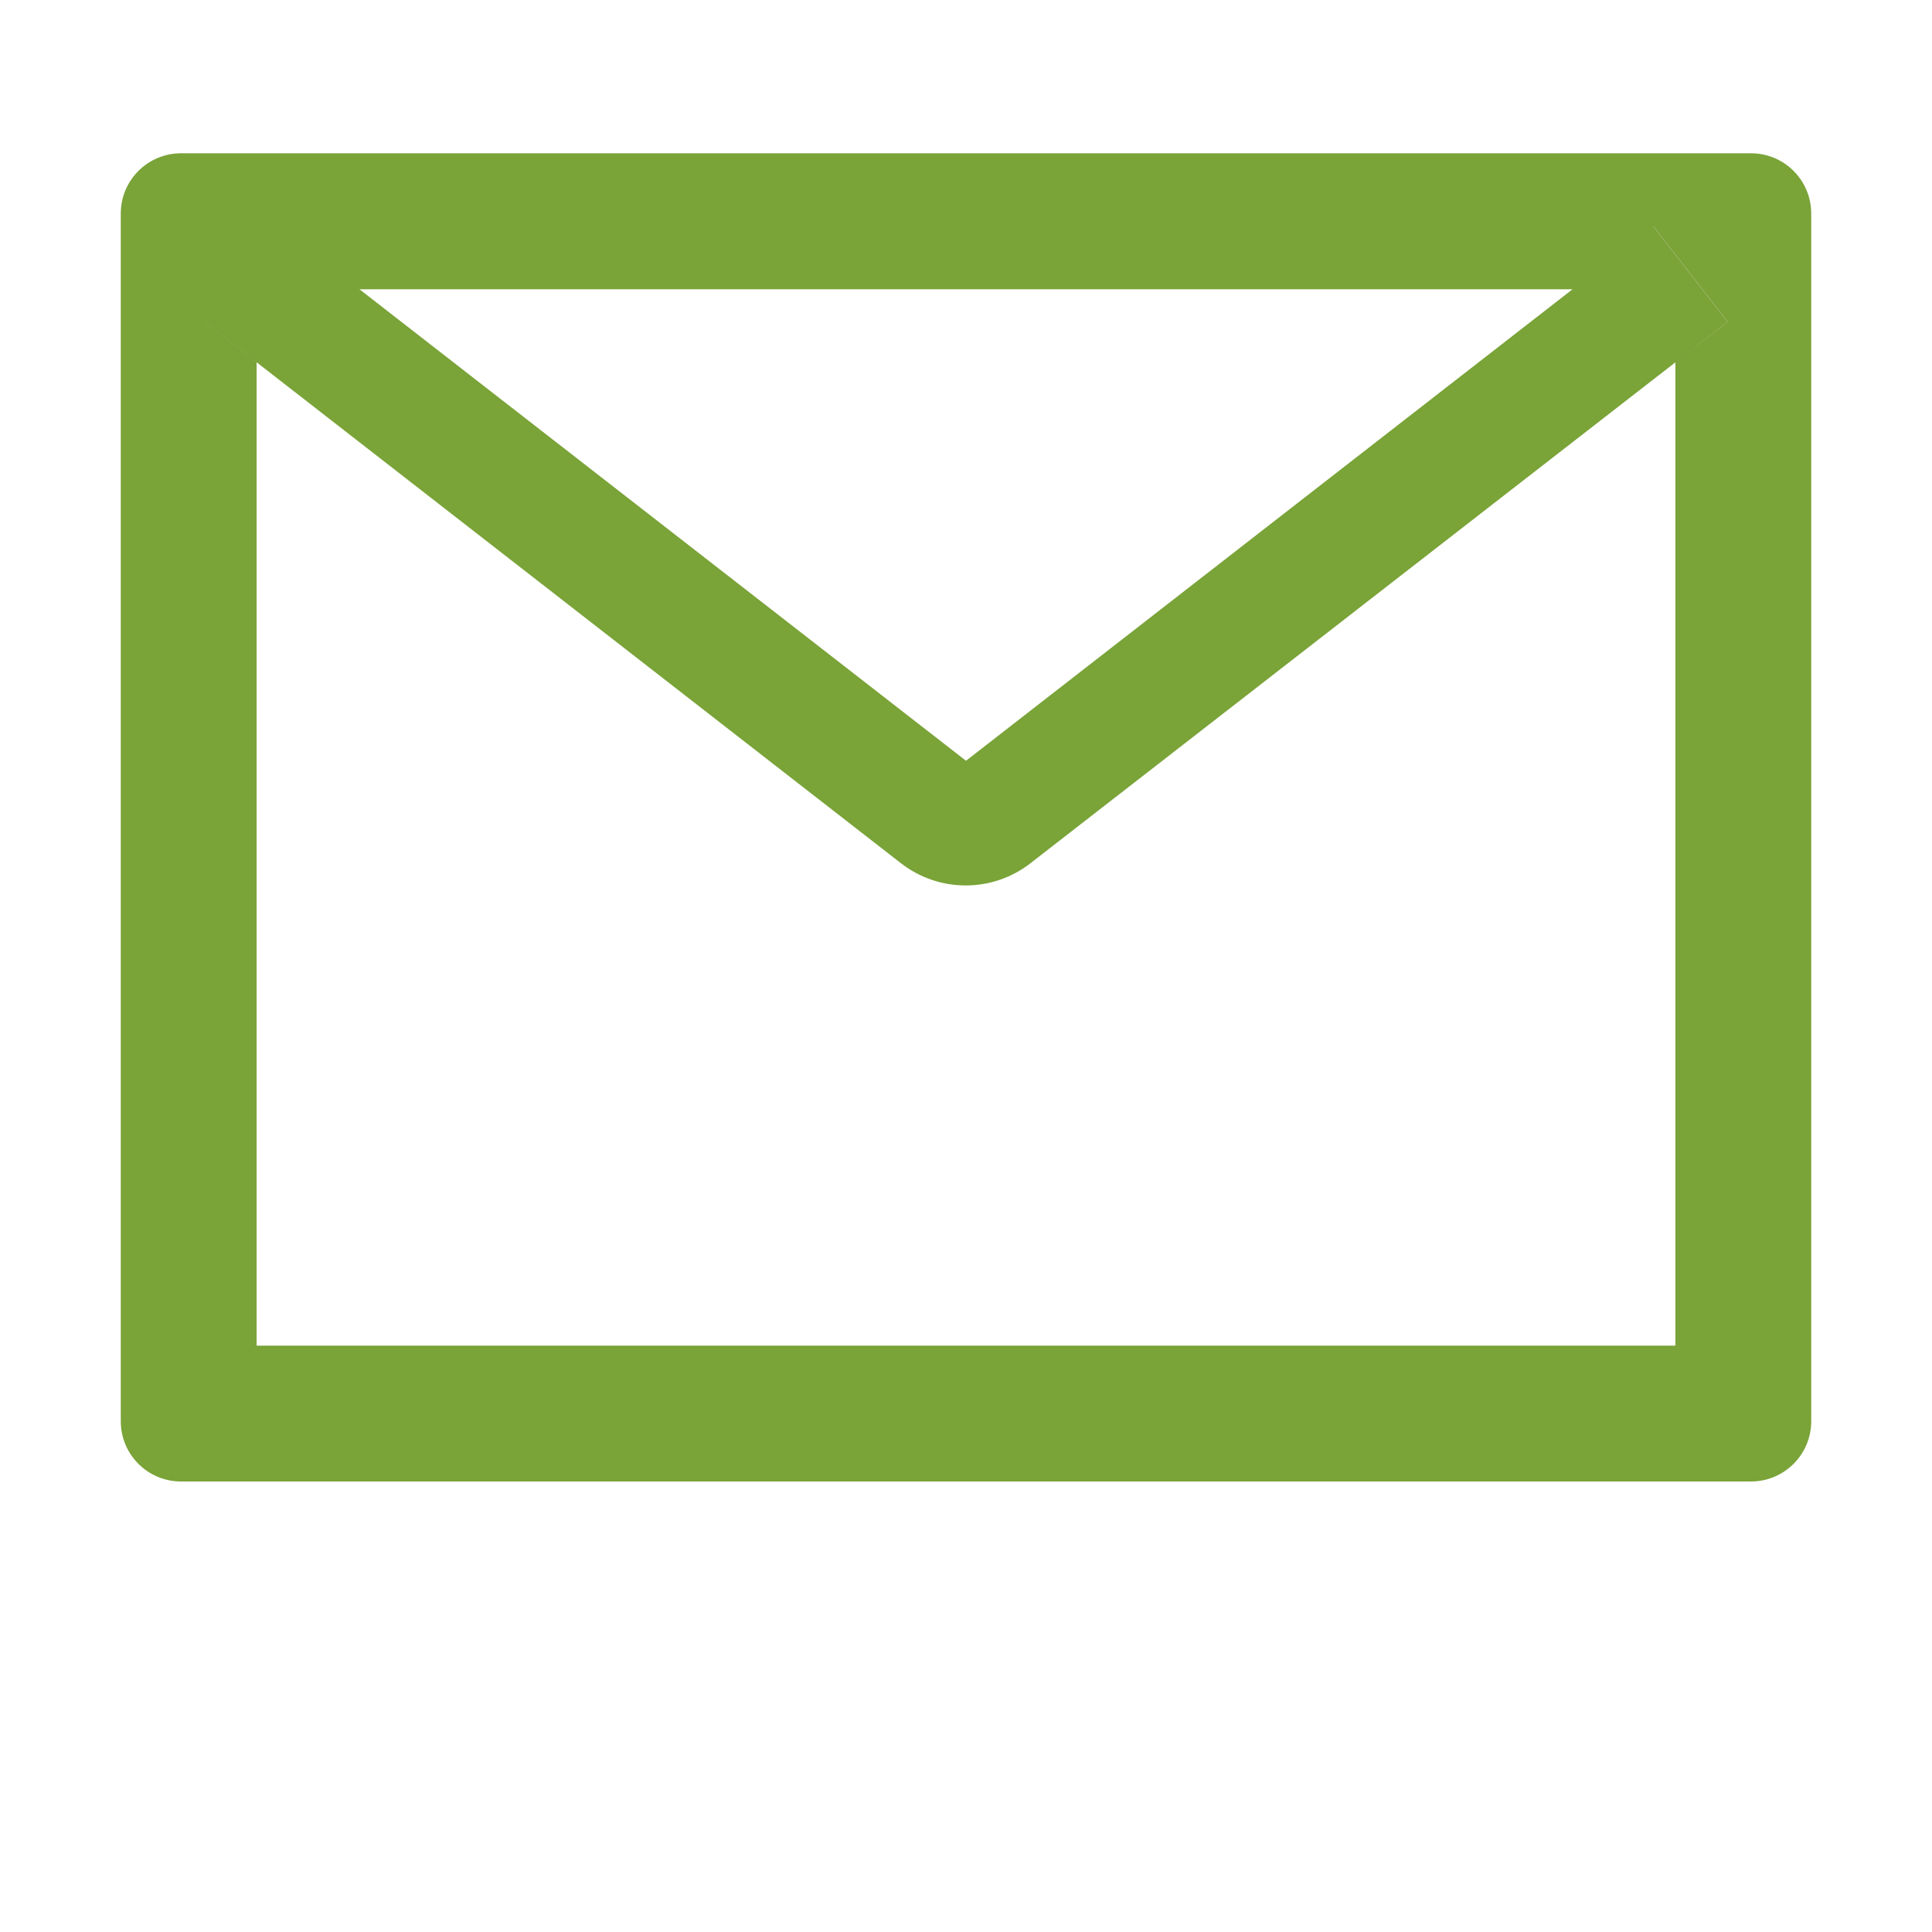 <svg width="39" height="39" viewBox="0 0 39 39" fill="none" xmlns="http://www.w3.org/2000/svg">
<path d="M35.344 3.094H3.656C2.982 3.094 2.438 3.638 2.438 4.312V28.688C2.438 29.362 2.982 29.906 3.656 29.906H35.344C36.018 29.906 36.562 29.362 36.562 28.688V4.312C36.562 3.638 36.018 3.094 35.344 3.094ZM33.82 7.314V27.164H5.18V7.314L4.129 6.495L5.625 4.571L7.255 5.84H31.748L33.379 4.571L34.875 6.495L33.82 7.314ZM31.748 5.836L19.5 15.357L7.252 5.836L5.621 4.568L4.125 6.491L5.176 7.31L18.186 17.425C18.56 17.716 19.02 17.874 19.494 17.874C19.968 17.874 20.428 17.716 20.802 17.425L33.82 7.314L34.871 6.495L33.375 4.571L31.748 5.836Z" fill="#7AA338"/>
</svg>
